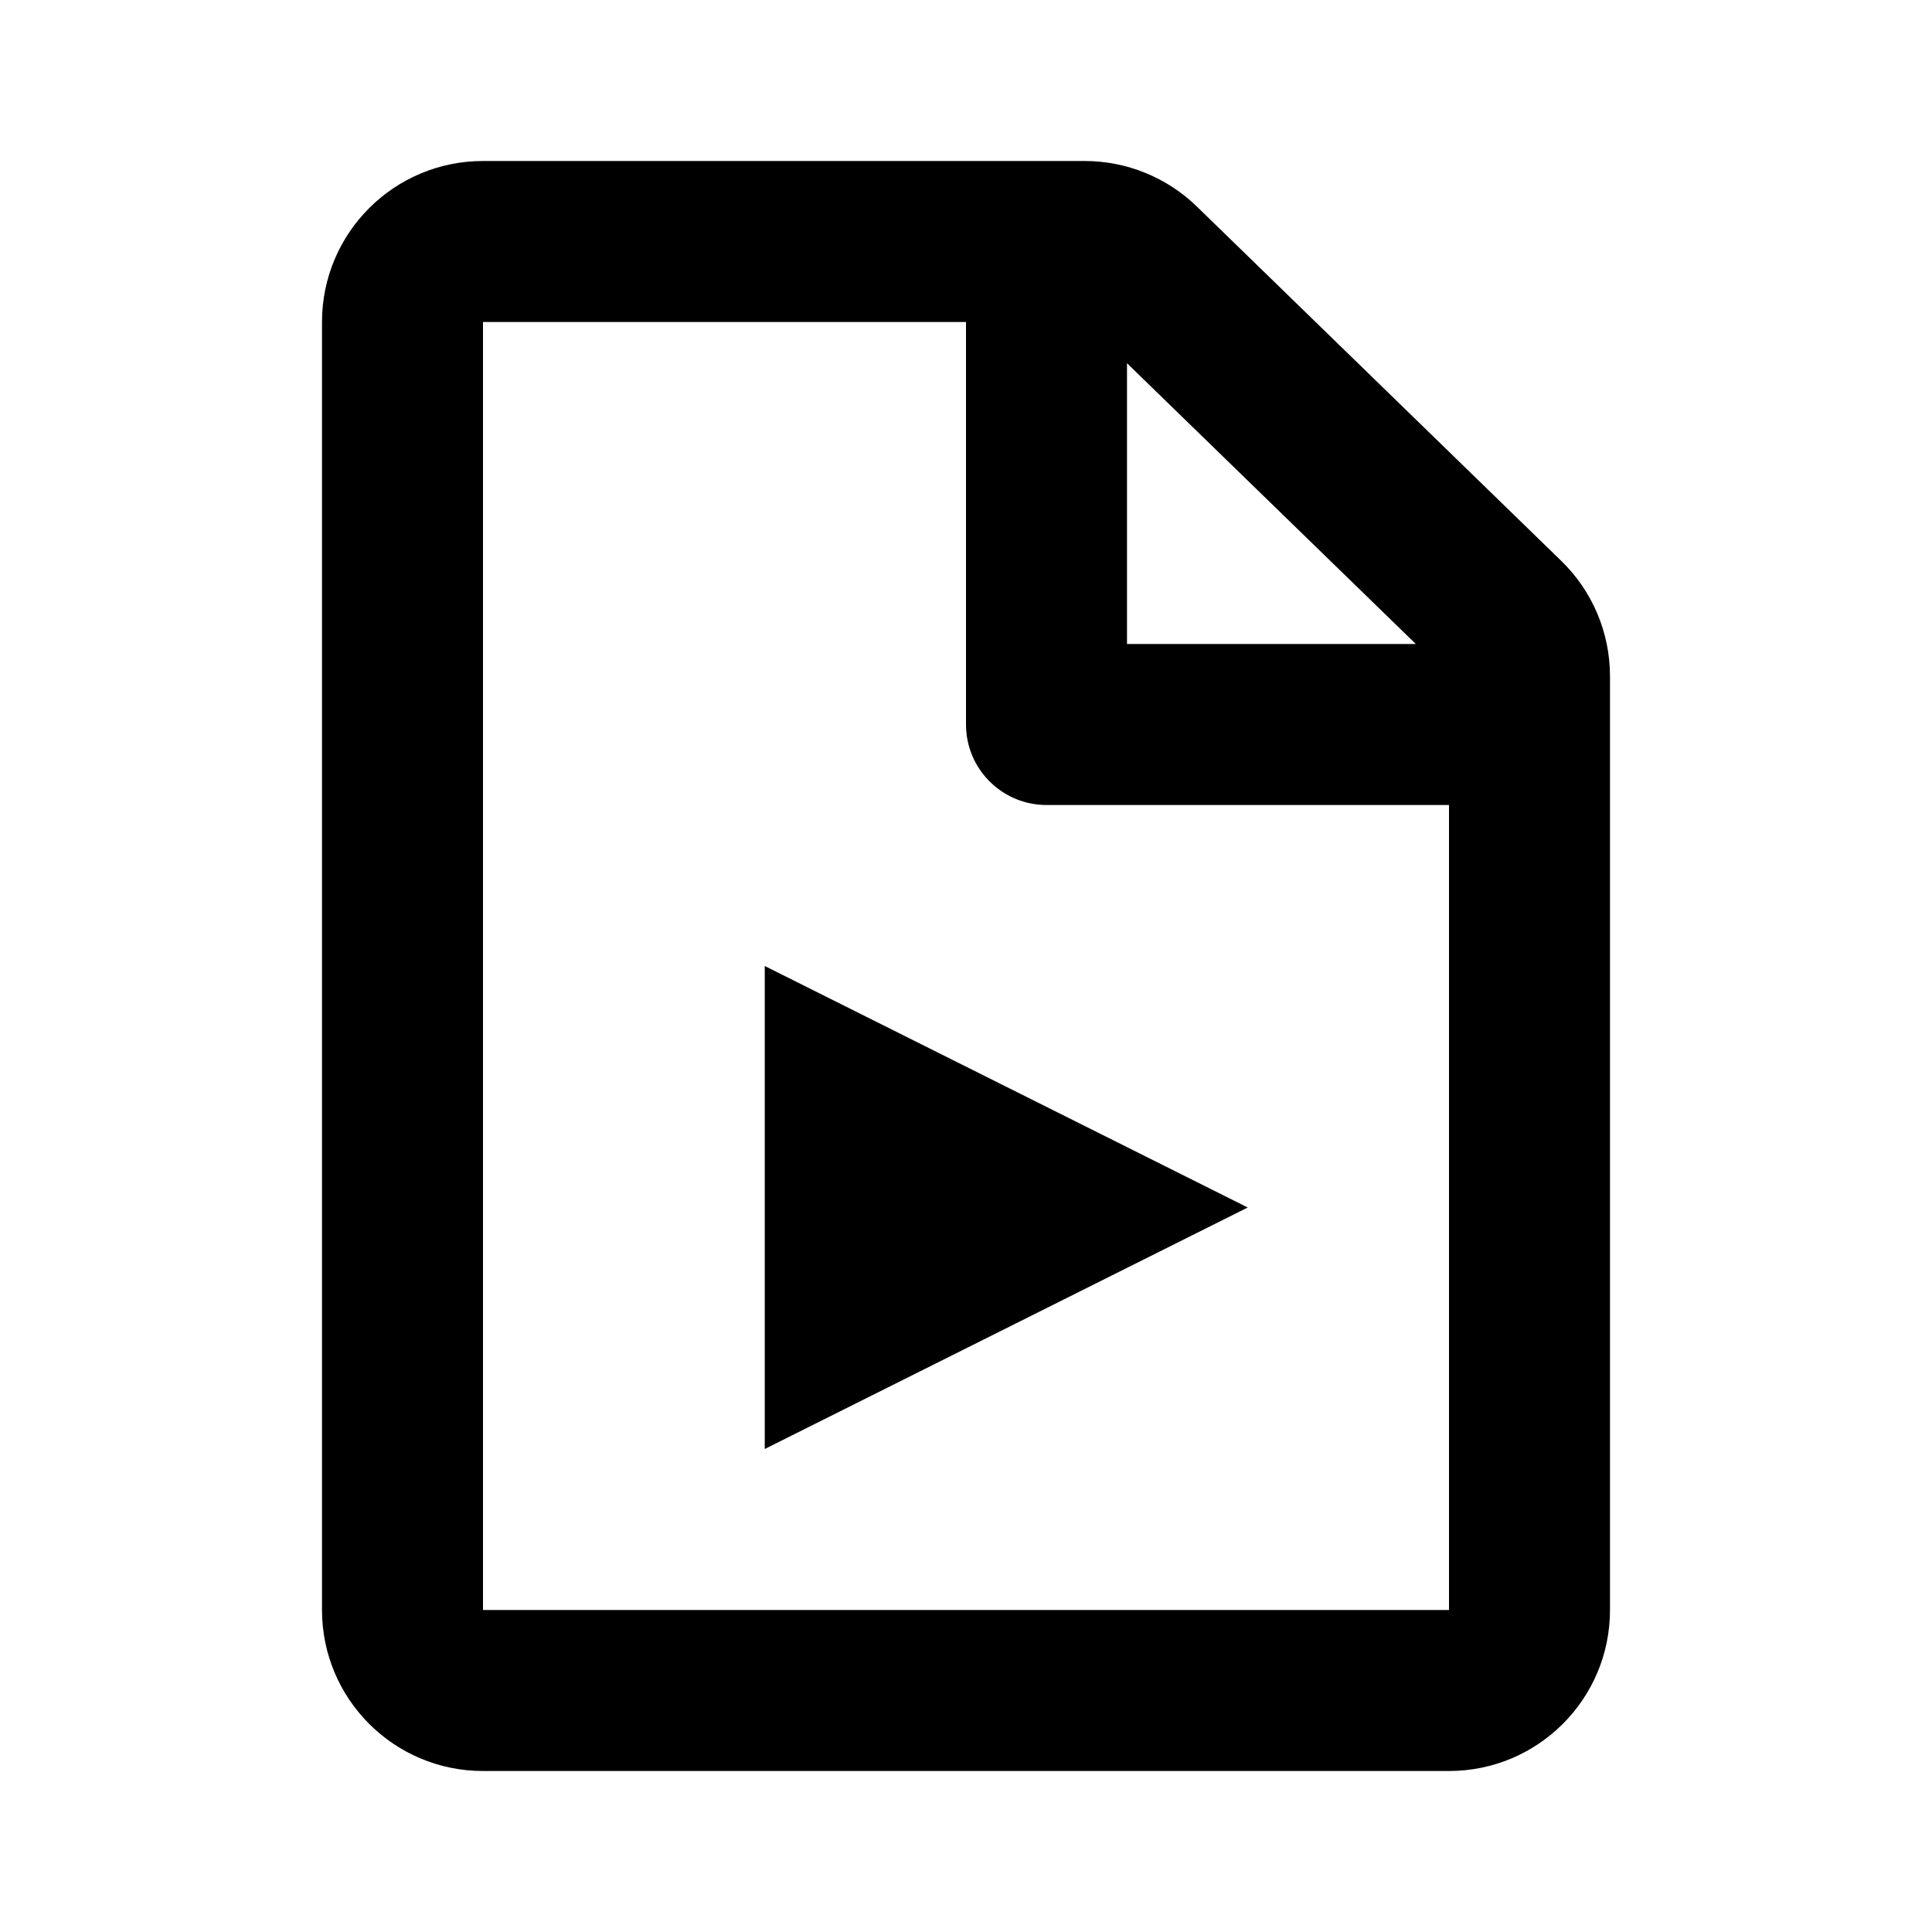 <svg width="24" height="24" viewBox="0 0 24 24" fill="none" xmlns="http://www.w3.org/2000/svg">
<path fill-rule="evenodd" clip-rule="evenodd" d="M14 4.512L17.588 8H14V4.512ZM20 20V9V8.401C20 7.86 19.782 7.343 19.394 6.967L14.868 2.566C14.495 2.203 13.994 2 13.474 2H13H6C4.895 2 4 2.895 4 4V20C4 21.105 4.895 22 6 22H18C19.105 22 20 21.105 20 20ZM13 10H18L18 20L6 20L6 4L12 4V9C12 9.552 12.448 10 13 10ZM9.5 18L15.5 15L9.5 12V18Z" fill="black"/>
</svg>
